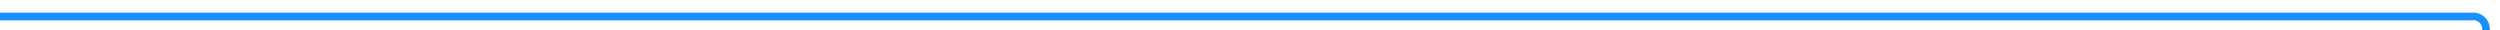 ﻿<?xml version="1.0" encoding="utf-8"?>
<svg version="1.1" xmlns:xlink="http://www.w3.org/1999/xlink" width="985px" height="12px" preserveAspectRatio="xMinYMid meet" viewBox="530 112  985 10" xmlns="http://www.w3.org/2000/svg">
  <path d="M 530 117.5  L 1504 117.5  A 5 5 0 0 1 1509.5 122.5 L 1509.5 467  A 5 5 0 0 0 1514.5 472.5 L 1596 472.5  " stroke-width="3" stroke="#1890ff" fill="none" />
  <path d="M 1596.954 471.836  L 1590.904 466.386  L 1588.896 468.614  L 1594.946 474.064  L 1597 474  L 1596.954 471.836  Z " fill-rule="nonzero" fill="#1890ff" stroke="none" />
</svg>